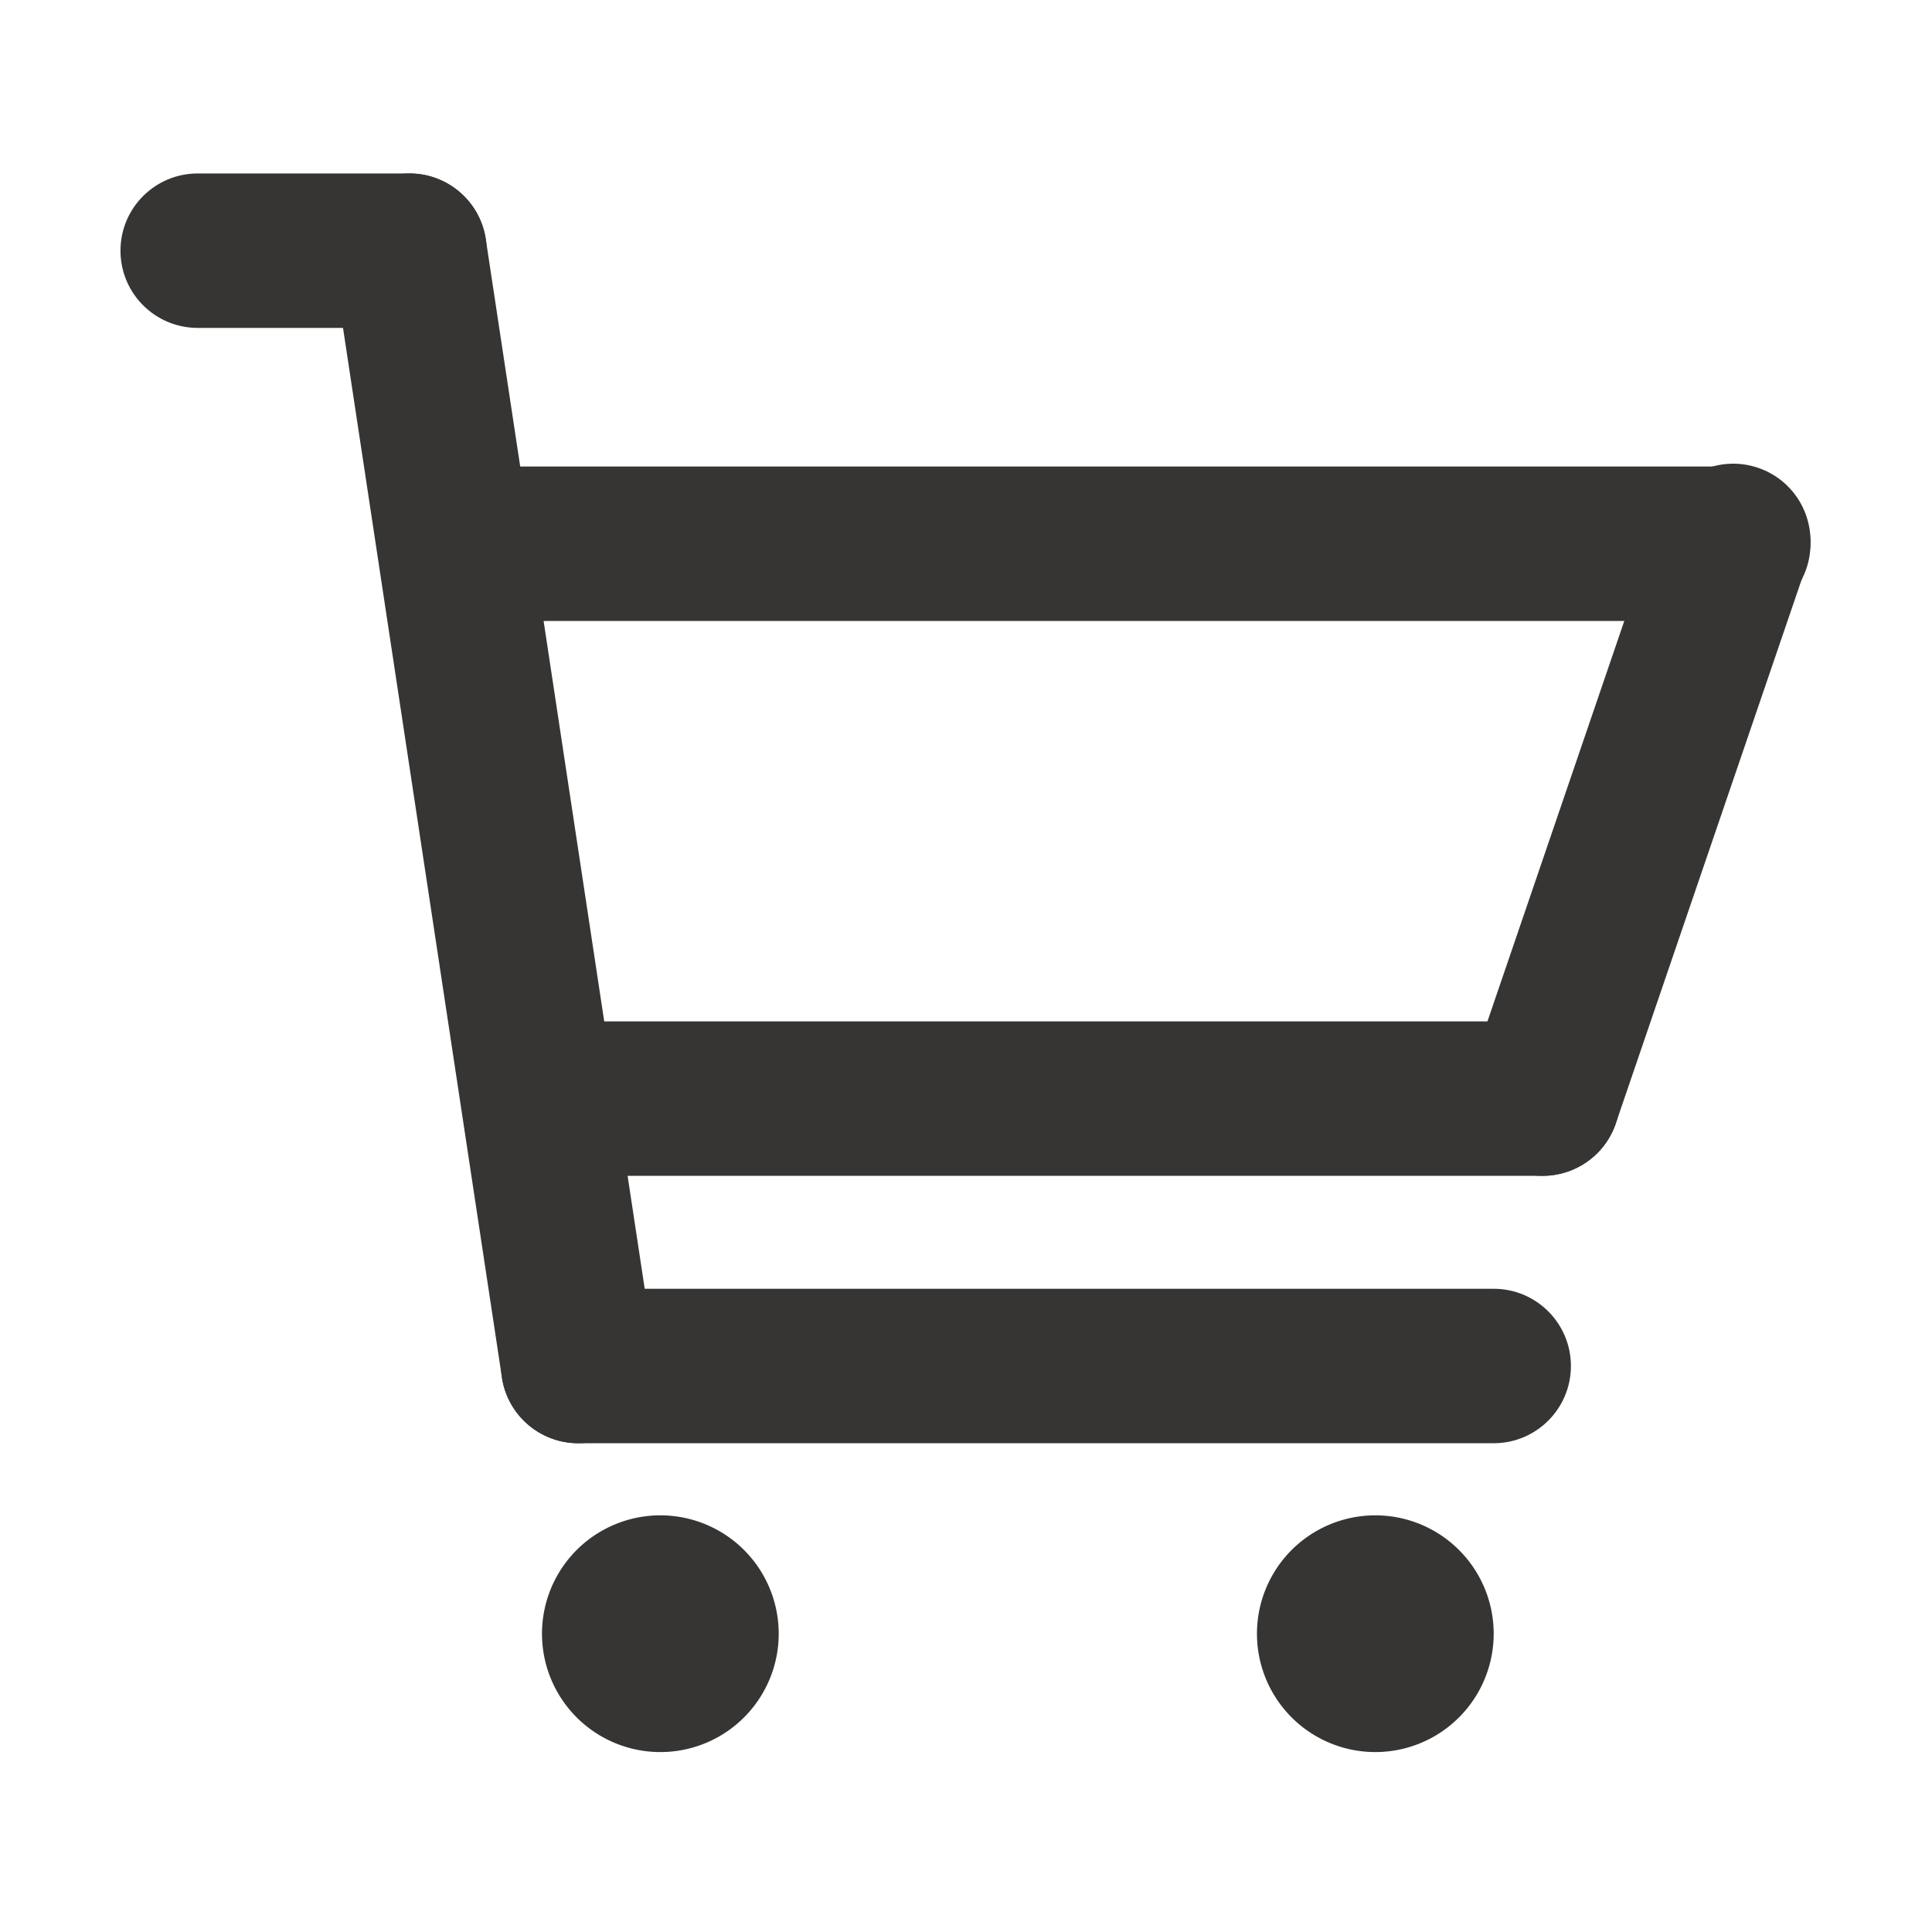 <?xml version="1.0" standalone="no"?><!DOCTYPE svg PUBLIC "-//W3C//DTD SVG 1.1//EN" "http://www.w3.org/Graphics/SVG/1.1/DTD/svg11.dtd"><svg t="1516962389721" class="icon" style="" viewBox="0 0 1024 1024" version="1.1" xmlns="http://www.w3.org/2000/svg" p-id="37490" xmlns:xlink="http://www.w3.org/1999/xlink" width="200" height="200"><defs><style type="text/css"></style></defs><path d="M217.005 173.797 104.785 173.797c-22.606 0-40.932-18.326-40.932-40.932s18.326-40.932 40.932-40.932l112.221 0c22.606 0 40.932 18.326 40.932 40.932S239.611 173.797 217.005 173.797z" p-id="37491" fill="#363534"></path><path d="M918.659 329.122 251.35 329.122c-22.606 0-40.932-18.326-40.932-40.932s18.326-40.932 40.932-40.932l667.309 0c22.607 0 40.932 18.326 40.932 40.932S941.266 329.122 918.659 329.122z" p-id="37492" fill="#363534"></path><path d="M791.683 764.937 306.509 764.937c-22.606 0-40.932-18.325-40.932-40.932s18.326-40.932 40.932-40.932l485.175 0c22.607 0 40.932 18.325 40.932 40.932S814.29 764.937 791.683 764.937z" p-id="37493" fill="#363534"></path><path d="M817.651 623.207 287.27 623.207c-22.606 0-40.932-18.325-40.932-40.932s18.326-40.932 40.932-40.932l530.382 0c22.607 0 40.932 18.325 40.932 40.932S840.258 623.207 817.651 623.207z" p-id="37494" fill="#363534"></path><path d="M306.458 764.943c-19.899 0-37.351-14.535-40.421-34.811L176.535 138.993c-3.384-22.352 11.992-43.214 34.343-46.599 22.358-3.384 43.214 11.993 46.599 34.343l89.503 591.139c3.384 22.352-11.992 43.214-34.343 46.598C310.56 764.789 308.496 764.943 306.458 764.943z" p-id="37495" fill="#363534"></path><path d="M817.654 623.218c-4.389 0-8.854-0.711-13.24-2.21-21.392-7.31-32.807-30.577-25.497-51.97l101.007-295.57c7.309-21.391 30.576-32.807 51.969-25.497 21.392 7.31 32.807 30.578 25.497 51.97l-101.007 295.57C850.573 612.517 834.676 623.218 817.654 623.218z" p-id="37496" fill="#363534"></path><path d="M350.002 865.897m-62.733 0a61.304 61.304 0 1 0 125.466 0 61.304 61.304 0 1 0-125.466 0Z" p-id="37497" fill="#363534"></path><path d="M728.951 865.897m-62.733 0a61.304 61.304 0 1 0 125.466 0 61.304 61.304 0 1 0-125.466 0Z" p-id="37498" fill="#363534"></path></svg>
